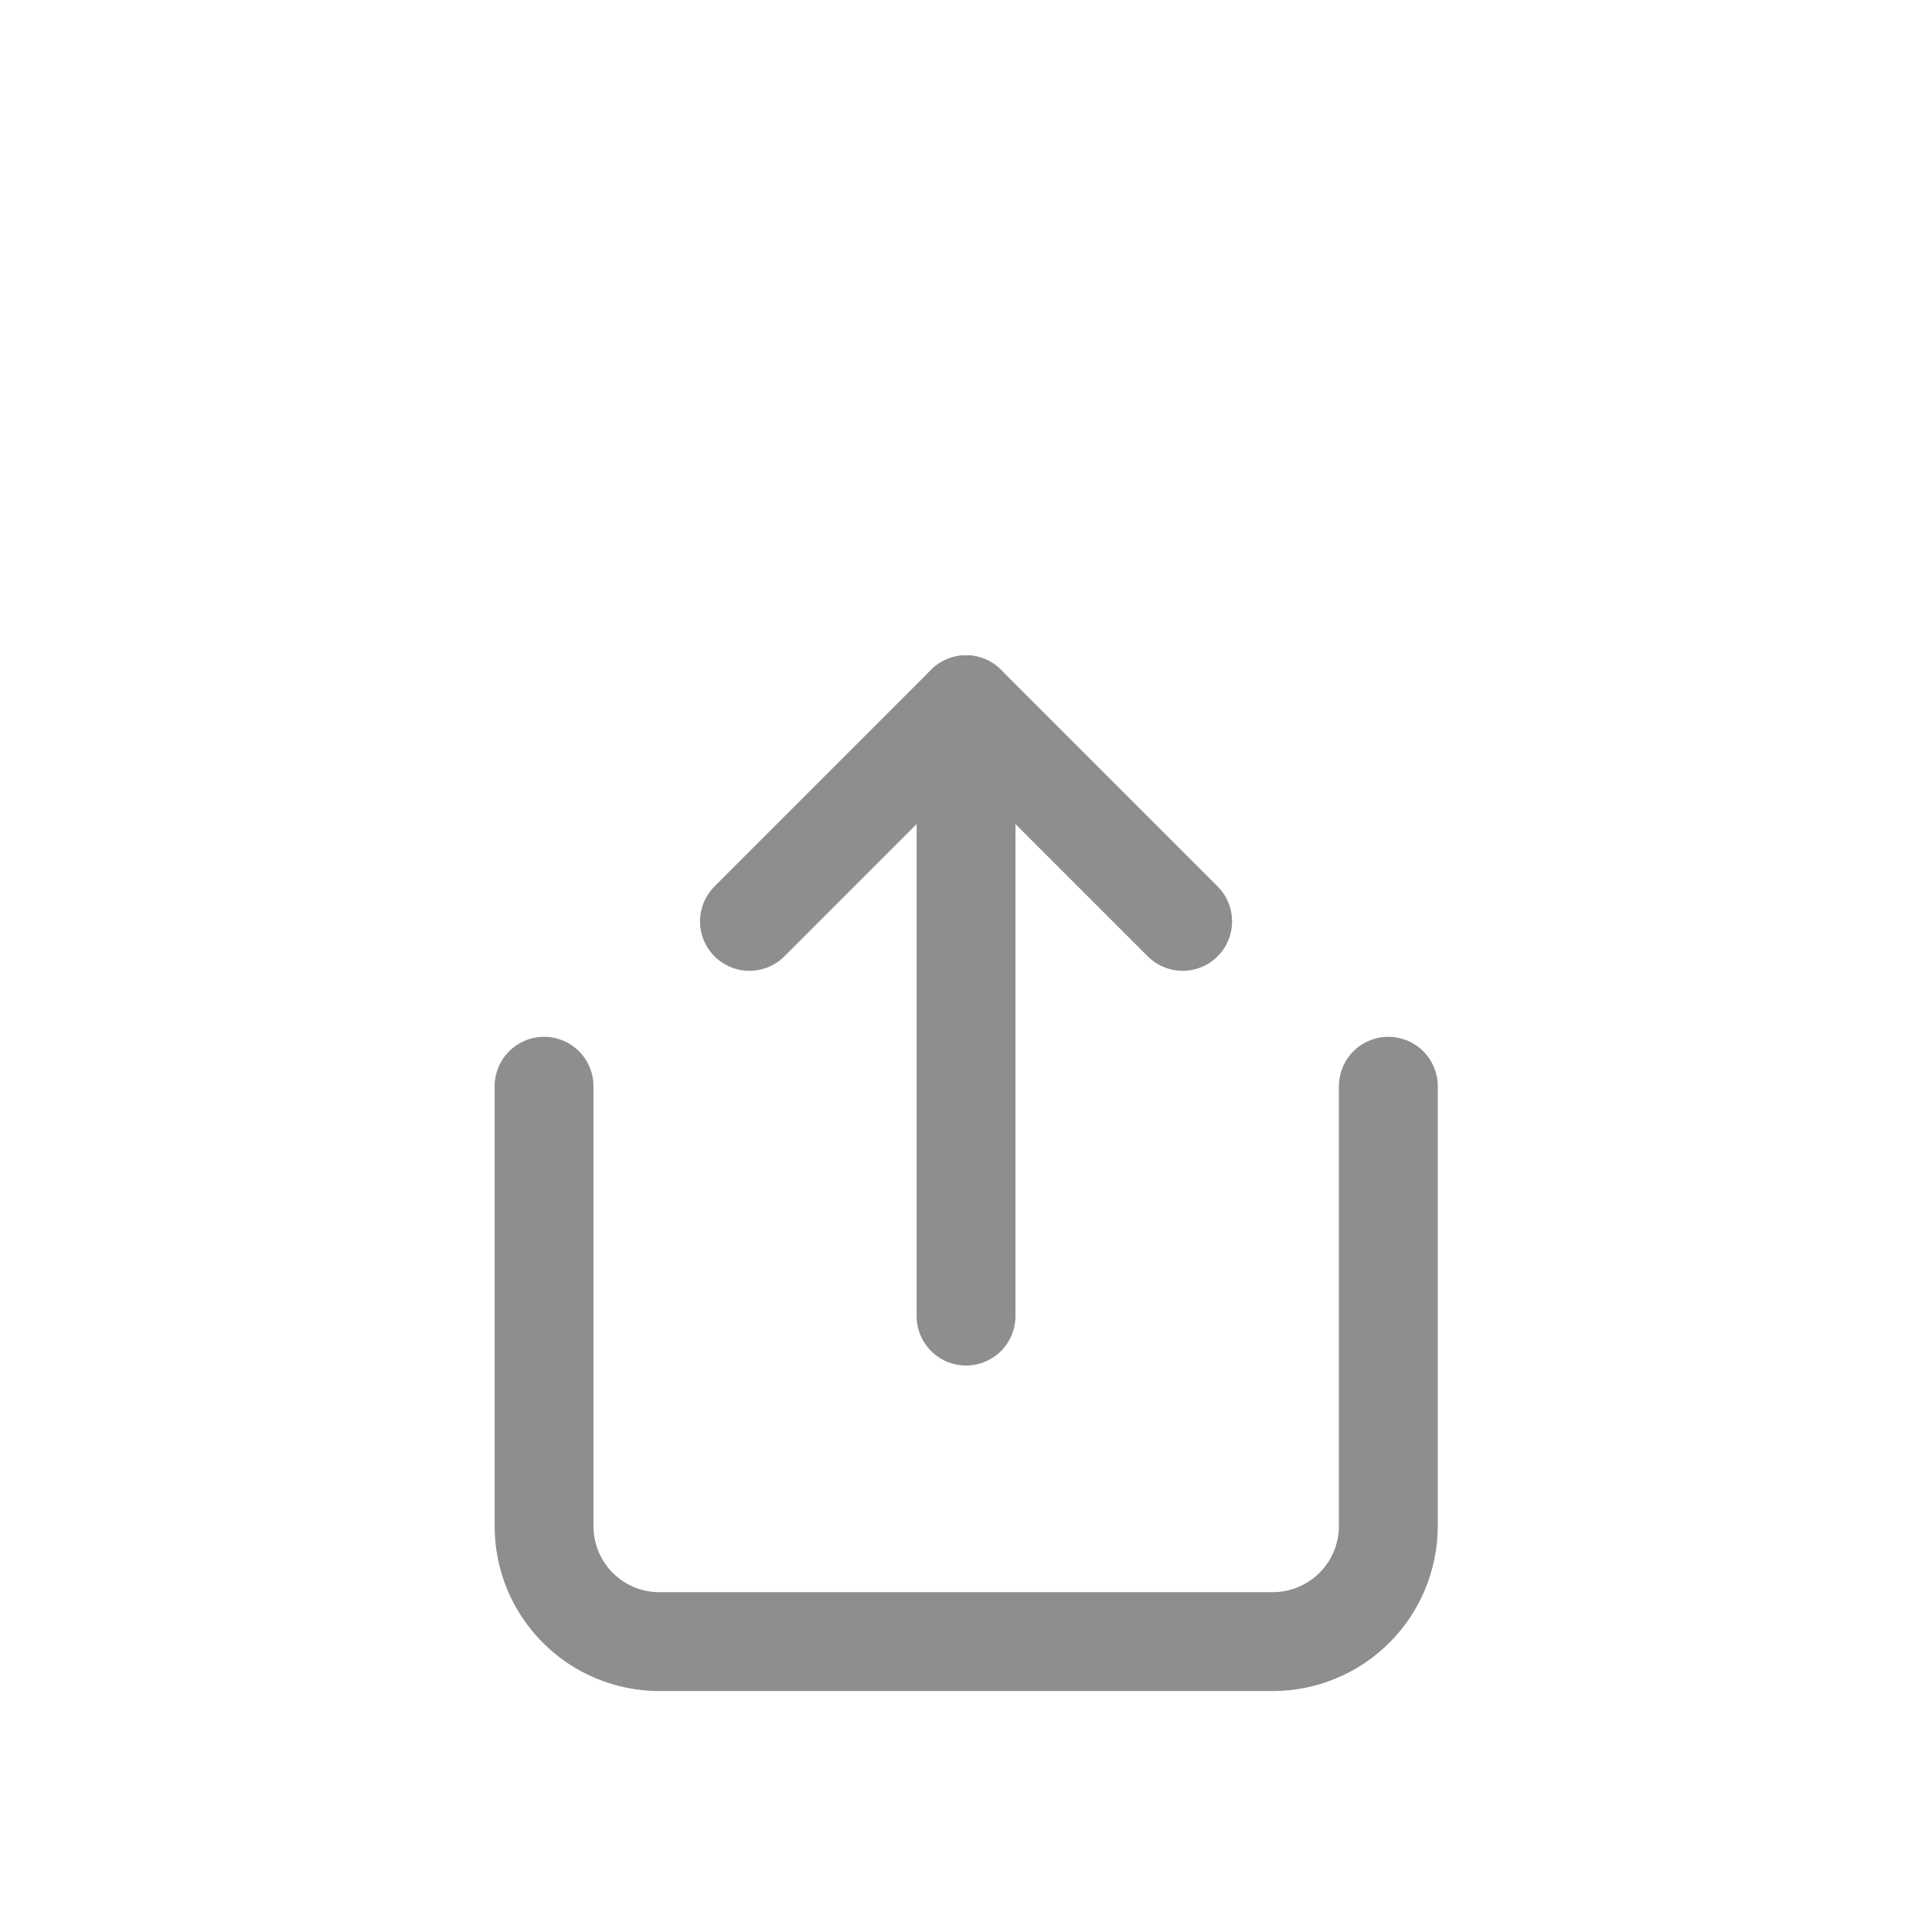 <svg width="43" height="43" viewBox="0 0 43 43" fill="none" xmlns="http://www.w3.org/2000/svg">
<path d="M12.109 24.176V33.962C12.108 34.3 12.174 34.635 12.302 34.947C12.431 35.259 12.62 35.543 12.858 35.782C13.097 36.022 13.38 36.212 13.692 36.341C14.004 36.471 14.338 36.537 14.676 36.537H28.325C28.663 36.537 28.998 36.471 29.31 36.341C29.623 36.212 29.907 36.022 30.146 35.783C30.385 35.544 30.574 35.26 30.704 34.948C30.833 34.635 30.9 34.3 30.9 33.962V24.176" stroke="#8E8E8E" stroke-width="2.2" stroke-miterlimit="10" stroke-linecap="round"/>
<path d="M21.501 29.292V15.685L16.68 20.507" stroke="#8E8E8E" stroke-width="2.2" stroke-linecap="round" stroke-linejoin="round"/>
<path d="M21.5 15.685L26.322 20.507" stroke="#8E8E8E" stroke-width="2.2" stroke-linecap="round" stroke-linejoin="round"/>
</svg>
